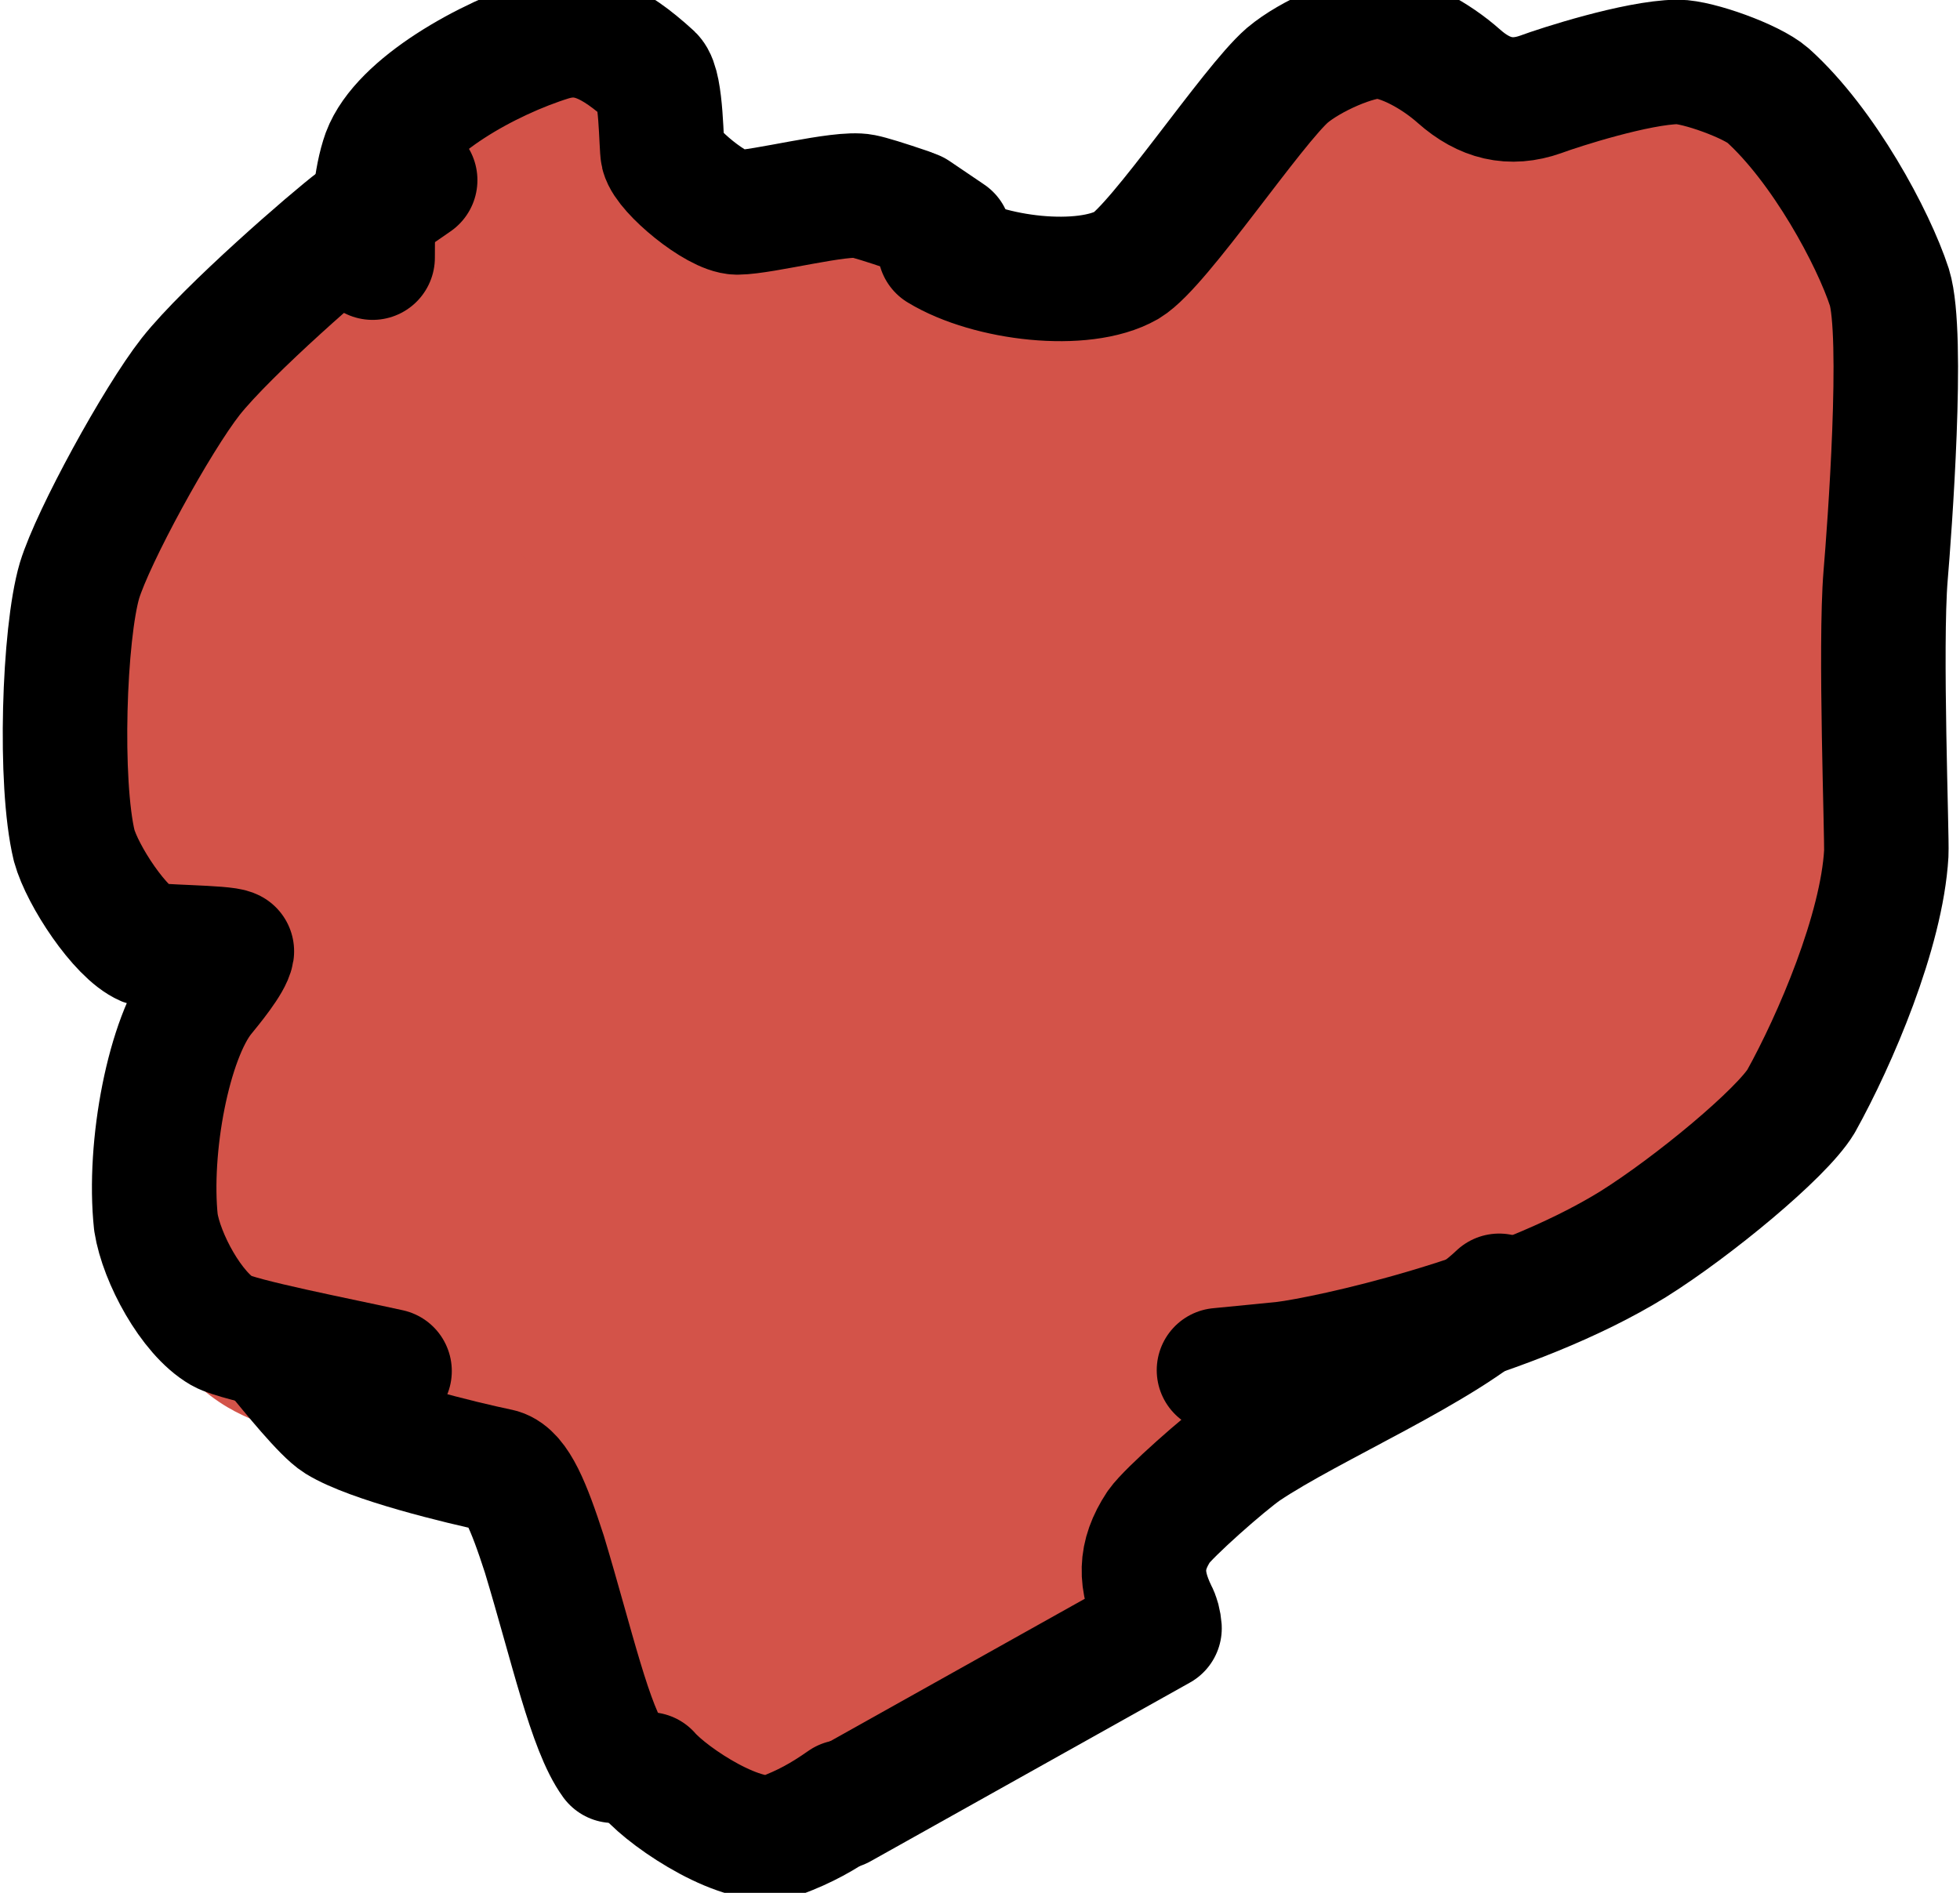 <?xml version="1.0" encoding="UTF-8" standalone="no"?>
<!DOCTYPE svg PUBLIC "-//W3C//DTD SVG 1.1//EN" "http://www.w3.org/Graphics/SVG/1.1/DTD/svg11.dtd">
<svg width="21.12" height="20.40" viewBox="0.00 0.00 88.00 85.00" xmlns="http://www.w3.org/2000/svg" xmlns:xlink="http://www.w3.org/1999/xlink">
<g stroke-linecap="round" transform="translate(-2418.00, -491.00)" id="Layer_43">
<path d="M2450.41,540.70 C2450.41,540.70 2448.77,540.65 2448.77,540.65 C2448.16,539.75 2447.66,537.95 2447.70,535.98 C2447.78,532.62 2450.73,526.93 2452.13,525.02 C2455.15,521.03 2461.32,517.58 2462.83,517.71 C2463.48,517.81 2464.78,519.30 2465.22,520.48 C2465.75,522.02 2465.81,525.18 2465.31,526.70 C2464.59,528.78 2461.43,533.14 2459.43,534.73 C2457.35,536.33 2454.38,537.49 2453.44,537.04 C2453.06,535.69 2454.73,530.49 2456.51,527.82 C2458.78,524.48 2461.88,522.44 2463.23,522.61 C2464.11,523.65 2463.53,528.26 2462.60,530.96 C2461.77,533.27 2458.80,538.50 2456.81,540.74 C2455.40,542.30 2453.69,542.68 2452.67,542.75 C2451.45,541.91 2450.73,537.04 2450.90,535.03 C2451.26,531.29 2453.75,525.76 2454.90,524.82 C2455.69,524.20 2456.57,523.89 2457.49,523.80 C2458.12,524.37 2458.52,525.75 2458.26,527.55 C2457.98,529.44 2457.09,531.95 2456.12,533.70 C2455.13,535.39 2453.42,537.04 2451.65,538.03 C2450.68,538.56 2449.46,538.60 2448.28,538.44 C2447.43,537.49 2446.82,536.15 2446.34,533.97 C2446.26,533.58 2446.12,532.87 2445.92,531.84" fill="none" stroke="rgb(211, 83, 73)" stroke-width="16.00" stroke-opacity="1.00" stroke-linejoin="round"/>
<path d="M2440.91,523.71 C2440.91,523.71 2440.71,524.32 2440.71,524.32 C2439.99,524.13 2439.08,522.31 2438.51,519.72 C2438.27,518.60 2438.51,517.56 2438.90,516.55 C2440.04,516.22 2441.03,516.55 2441.36,517.73 C2441.65,518.78 2441.32,521.27 2440.77,522.58 C2440.19,523.93 2439.39,524.57 2438.62,524.59 C2437.87,524.04 2437.07,523.17 2436.98,522.49 C2436.77,520.87 2438.66,518.58 2439.75,518.34 C2440.91,518.12 2443.26,519.08 2444.02,520.08 C2444.36,520.59 2444.51,522.46 2444.17,523.44 C2443.77,524.52 2441.47,526.80 2440.34,527.26 C2439.09,527.71 2436.91,526.83 2436.12,525.59 C2434.85,523.43 2435.02,518.22 2435.91,517.28 C2436.45,518.63 2436.32,519.89 2435.30,521.61 C2434.35,523.18 2430.72,523.32 2429.68,523.26 C2429.68,523.26 2431.33,520.60 2431.33,520.60 C2431.33,520.60 2430.08,525.77 2430.08,525.77 C2430.08,525.77 2430.92,519.15 2430.92,519.15 C2432.23,520.54 2431.99,523.59 2431.86,524.12 C2430.83,523.99 2430.20,518.43 2431.19,516.17 C2431.64,515.19 2432.30,514.45 2432.83,514.14 C2432.83,514.14 2431.89,517.23 2431.89,517.23 C2431.54,516.58 2431.61,515.78 2432.32,514.39 C2433.82,511.48 2437.12,508.55 2438.38,508.31 C2438.38,508.31 2437.30,510.48 2437.30,510.48 C2437.30,510.48 2440.79,504.97 2440.79,504.97" fill="none" stroke="rgb(211, 83, 73)" stroke-width="16.00" stroke-opacity="1.00" stroke-linejoin="round"/>
<path d="M2440.88,504.83 C2440.88,504.83 2442.78,500.99 2442.78,500.99" fill="none" stroke="rgb(211, 83, 73)" stroke-width="16.00" stroke-opacity="1.00" stroke-linejoin="round"/>
<path d="M2442.78,500.95 C2442.78,500.95 2441.94,501.26 2441.94,501.26 C2441.94,501.26 2442.37,500.38 2442.37,500.38 C2442.37,500.38 2442.12,500.92 2442.12,500.92" fill="none" stroke="rgb(211, 83, 73)" stroke-width="16.00" stroke-opacity="1.00" stroke-linejoin="round"/>
<path d="M2445.37,508.49 C2447.20,510.39 2448.26,511.46 2448.93,511.99 C2450.57,513.26 2456.13,516.56 2457.70,517.48 C2457.99,517.65 2458.27,517.81 2458.56,517.98" fill="none" stroke="rgb(211, 83, 73)" stroke-width="16.00" stroke-opacity="1.00" stroke-linejoin="round"/>
<path d="M2450.11,509.35 C2451.04,508.70 2452.22,508.37 2454.40,508.22 C2455.37,508.17 2458.20,509.18 2459.48,510.07 C2460.04,510.47 2460.91,511.28 2462.08,512.51 C2462.15,512.59 2462.35,512.81 2462.28,512.74" fill="none" stroke="rgb(211, 83, 73)" stroke-width="16.00" stroke-opacity="1.00" stroke-linejoin="round"/>
<path d="M2464.95,511.02 C2467.08,510.90 2473.87,510.69 2476.55,510.05 C2477.31,509.86 2478.06,509.65 2478.79,509.42 C2479.13,509.30 2479.89,509.04 2481.07,508.63" fill="none" stroke="rgb(211, 83, 73)" stroke-width="16.00" stroke-opacity="1.00" stroke-linejoin="round"/>
<path d="M2472.04,511.65 C2473.43,509.18 2476.31,506.16 2477.14,505.31 C2477.34,505.10 2477.54,504.90 2477.73,504.70" fill="none" stroke="rgb(211, 83, 73)" stroke-width="16.00" stroke-opacity="1.00" stroke-linejoin="round"/>
<path d="M2478.90,504.20 C2478.90,504.20 2479.50,500.92 2479.50,500.92" fill="none" stroke="rgb(211, 83, 73)" stroke-width="16.00" stroke-opacity="1.00" stroke-linejoin="round"/>
<path d="M2482.22,503.43 C2483.15,504.19 2484.14,504.46 2486.24,504.43 C2486.75,504.42 2487.38,504.42 2488.15,504.43" fill="none" stroke="rgb(211, 83, 73)" stroke-width="16.00" stroke-opacity="1.00" stroke-linejoin="round"/>
<path d="M2487.60,504.52 C2487.60,504.52 2491.99,503.32 2491.99,503.32" fill="none" stroke="rgb(211, 83, 73)" stroke-width="16.00" stroke-opacity="1.00" stroke-linejoin="round"/>
<path d="M2492.23,503.16 C2492.54,502.98 2496.84,506.00 2495.52,517.28 C2495.46,517.71 2495.25,518.77 2495.23,519.06" fill="none" stroke="rgb(211, 83, 73)" stroke-width="16.00" stroke-opacity="1.00" stroke-linejoin="round"/>
<path d="M2495.10,512.51 C2494.71,515.10 2494.43,516.78 2494.12,518.08 C2493.54,520.57 2491.56,527.00 2491.66,529.61 C2492.25,529.50 2493.18,530.11 2492.92,530.85 C2491.29,535.40 2490.31,536.84 2489.79,537.18 C2489.79,537.18 2490.80,535.62 2490.80,535.62 C2490.80,535.62 2486.87,537.99 2486.87,537.99 C2486.87,537.99 2491.27,534.69 2491.27,534.69 C2491.27,534.69 2481.42,540.72 2481.42,540.72 C2481.42,540.72 2486.48,535.96 2486.48,535.96 C2486.48,535.96 2475.15,543.30 2475.15,543.30 C2475.15,543.30 2482.22,538.17 2482.22,538.17 C2482.22,538.17 2467.75,545.08 2467.75,545.08 C2467.75,545.08 2470.10,542.46 2470.10,542.46 C2470.10,542.46 2462.51,551.40 2462.51,551.40 C2462.51,551.40 2464.81,548.29 2464.81,548.29 C2464.81,548.29 2461.92,556.26 2461.92,556.26 C2461.92,556.26 2466.07,550.66 2466.07,550.66 C2464.43,556.87 2461.45,559.24 2460.84,559.15 C2460.84,559.15 2461.70,556.85 2461.70,556.85 C2458.98,561.91 2456.06,562.73 2455.82,562.70 C2455.82,562.70 2453.30,564.01 2453.30,564.01 C2453.01,563.82 2454.79,561.25 2454.97,559.76 C2455.16,557.76 2452.40,552.30 2452.15,551.79 C2451.78,551.01 2451.70,550.14 2451.80,549.46 C2453.13,549.93 2454.04,551.03 2454.71,553.28 C2455.17,554.85 2455.41,556.26 2455.40,556.87 C2454.01,556.61 2452.84,555.81 2451.41,554.07 C2450.05,552.38 2448.63,549.48 2447.15,545.62 C2452.92,549.54 2454.26,554.03 2454.11,554.45 C2452.87,554.43 2450.09,552.10 2446.21,548.32 C2444.04,546.17 2441.27,543.41 2440.67,542.80 C2440.67,542.80 2445.45,545.98 2445.45,545.98 C2444.21,546.90 2441.47,545.57 2436.97,542.96 C2436.97,542.96 2439.70,543.88 2439.70,543.88 C2439.60,544.33 2439.02,545.07 2438.39,545.37 C2437.59,545.75 2435.03,543.79 2435.04,543.77 C2434.28,540.50 2437.84,533.59 2438.93,532.82 C2440.41,535.48 2436.75,540.60 2436.35,540.65 C2436.35,540.65 2437.36,532.48 2437.36,532.48 C2437.36,532.48 2438.36,532.16 2438.36,532.16 C2439.09,533.19 2439.35,533.97 2439.64,536.05 C2439.77,536.98 2440.01,537.49 2440.25,537.60" fill="none" stroke="rgb(211, 83, 73)" stroke-width="16.00" stroke-opacity="1.00" stroke-linejoin="round"/>
<path d="M2462.44,536.32 C2463.61,534.34 2475.88,523.05 2479.94,520.07 C2485.56,516.01 2487.81,516.32 2488.12,516.49 C2488.89,517.85 2487.64,522.35 2486.37,525.72 C2485.55,527.79 2483.41,532.38 2482.72,533.58 C2480.79,536.88 2478.43,538.43 2477.56,538.35 C2476.66,538.19 2475.77,536.02 2475.76,533.68 C2475.79,531.16 2476.72,527.50 2477.65,525.13 C2478.60,522.81 2481.33,518.20 2482.77,517.03 C2484.92,515.38 2486.46,515.47 2487.33,515.94 C2487.81,517.47 2487.99,519.91 2487.53,521.97 C2487.12,523.78 2485.33,527.28 2484.17,528.64 C2483.02,529.94 2480.94,531.34 2479.97,531.57 C2479.29,531.68 2478.05,530.84 2477.55,529.90 C2476.96,528.73 2476.42,526.16 2476.30,524.32 C2476.26,523.44 2477.37,521.40 2478.50,519.92 C2478.78,519.56 2479.13,519.20 2479.56,518.84" fill="none" stroke="rgb(211, 83, 73)" stroke-width="16.00" stroke-opacity="1.00" stroke-linejoin="round"/>
<path d="M2483.00,503.66 C2484.61,504.54 2488.57,503.15 2489.66,502.66 C2490.04,502.49 2490.64,502.18 2491.45,501.74" fill="none" stroke="rgb(211, 83, 73)" stroke-width="16.00" stroke-opacity="1.00" stroke-linejoin="round"/>
<path d="M2491.18,501.35 C2491.18,501.35 2494.69,501.67 2494.69,501.67 C2494.79,501.89 2494.57,504.43 2495.01,509.19 C2495.01,509.24 2495.04,509.40 2495.04,509.35" fill="none" stroke="rgb(211, 83, 73)" stroke-width="16.00" stroke-opacity="1.00" stroke-linejoin="round"/>
<path d="M2495.44,505.28 C2495.89,508.10 2496.18,510.21 2496.24,511.49 C2496.50,518.08 2495.27,524.02 2494.98,525.20 C2494.98,525.20 2495.54,518.97 2495.54,518.97 C2495.54,518.97 2493.92,531.71 2493.92,531.71 C2493.92,531.71 2494.87,528.68 2494.87,528.68 C2494.87,528.68 2492.85,534.31 2492.85,534.31 C2492.85,534.31 2493.14,532.84 2493.14,532.84 C2493.14,532.84 2488.85,538.30 2488.85,538.30 C2488.85,538.30 2494.16,532.50 2494.16,532.50 C2494.16,532.50 2488.58,539.80 2488.58,539.80 C2488.50,537.96 2492.70,534.23 2493.07,534.01 C2492.90,536.96 2489.20,538.87 2488.79,538.89 C2488.79,538.89 2491.74,534.96 2491.74,534.96 C2491.37,535.96 2490.63,537.01 2489.64,537.60 C2489.14,537.90 2483.54,540.40 2481.14,541.60 C2485.69,537.15 2490.72,535.54 2490.90,535.59 C2491.08,537.71 2481.57,541.96 2479.74,542.82 C2479.74,542.82 2486.32,537.65 2486.32,537.65 C2486.32,537.65 2479.28,542.69 2479.28,542.69 C2479.28,542.69 2486.78,537.83 2486.78,537.83 C2486.38,539.69 2477.78,543.00 2473.93,543.77 C2473.93,543.77 2482.67,538.51 2482.67,538.51 C2482.67,538.51 2472.06,544.90 2472.06,544.90 C2472.06,544.90 2476.94,541.24 2476.94,541.24 C2476.94,541.24 2471.06,547.61 2471.06,547.61 C2471.06,547.61 2475.17,542.42 2475.17,542.42 C2475.17,542.42 2468.21,550.37 2468.21,550.37 C2468.21,550.37 2471.61,544.58 2471.61,544.58 C2471.61,544.58 2464.99,553.75 2464.99,553.75 C2464.99,553.75 2469.87,547.56 2469.87,547.56 C2470.06,548.85 2465.29,555.41 2464.72,556.17 C2464.44,556.54 2464.02,557.14 2463.44,557.98 C2463.44,557.98 2466.66,553.12 2466.66,553.12 C2466.66,553.12 2463.08,558.50 2463.08,558.50 C2463.08,558.50 2464.24,556.15 2464.24,556.15 C2464.24,556.15 2461.05,559.67 2461.05,559.67 C2461.05,559.67 2462.37,556.55 2462.37,556.55 C2462.37,556.55 2454.12,564.78 2454.12,564.78 C2454.12,564.78 2455.01,563.69 2455.01,563.69 C2455.01,563.69 2453.19,566.63 2453.19,566.63 C2453.48,565.98 2453.20,566.36 2452.85,565.23 C2452.74,564.88 2450.82,560.67 2450.59,559.63 C2450.59,559.63 2453.12,562.16 2453.12,562.16 C2453.12,562.16 2450.50,557.32 2450.50,557.32 C2454.74,559.63 2452.03,564.19 2451.18,565.09 C2451.18,565.09 2451.82,564.10 2451.82,564.10 C2451.82,564.10 2452.58,561.55 2452.58,561.55 C2452.58,561.55 2447.90,550.39 2447.90,550.39 C2447.90,550.39 2449.52,552.99 2449.52,552.99 C2449.52,552.99 2444.44,549.69 2444.44,549.69 C2444.44,549.69 2447.65,549.69 2447.65,549.69 C2447.65,549.69 2446.07,547.84 2446.07,547.84" fill="none" stroke="rgb(211, 83, 73)" stroke-width="16.00" stroke-opacity="1.00" stroke-linejoin="round"/>
<path d="M2448.13,546.71 C2448.13,546.71 2448.63,548.02 2448.63,548.02 C2443.41,545.34 2440.98,545.82 2440.86,545.89 C2440.86,545.89 2444.35,548.45 2444.35,548.45 C2442.54,549.45 2440.42,548.72 2437.92,547.43 C2437.92,547.43 2442.59,547.59 2442.59,547.59 C2441.90,548.52 2440.20,548.62 2437.47,547.70 C2436.94,547.52 2436.17,547.21 2435.15,546.77 C2435.15,546.77 2438.62,546.50 2438.62,546.50 C2438.46,547.39 2437.81,547.74 2435.98,547.68 C2433.09,547.59 2432.26,547.37 2432.25,547.27 C2432.25,547.27 2433.43,546.62 2433.43,546.62 C2432.90,543.71 2432.78,542.70 2433.13,541.67 C2433.32,541.08 2433.69,539.87 2434.24,538.03 C2434.24,538.03 2434.37,540.70 2434.37,540.70 C2434.84,538.25 2435.28,536.69 2436.06,534.94 C2436.58,533.79 2437.50,531.78 2437.90,530.92" fill="none" stroke="rgb(211, 83, 73)" stroke-width="16.00" stroke-opacity="1.00" stroke-linejoin="round"/>
<path d="M2434.00,523.62 C2434.00,523.62 2430.55,524.84 2430.55,524.84 C2430.55,524.84 2430.72,523.62 2430.72,523.62" fill="none" stroke="rgb(211, 83, 73)" stroke-width="16.00" stroke-opacity="1.00" stroke-linejoin="round"/>
<path d="M2445.31,495.39 C2445.31,495.39 2444.00,495.37 2444.00,495.37 C2437.78,499.99 2436.70,502.60 2436.58,503.39" fill="none" stroke="rgb(211, 83, 73)" stroke-width="6.00" stroke-opacity="1.00" stroke-linejoin="round"/>
<path d="M2441.98,497.33 C2440.76,497.35 2439.62,497.74 2438.71,498.67 C2437.76,499.64 2436.65,501.69 2436.38,502.96 C2436.17,504.03 2436.34,505.18 2436.67,505.94" fill="none" stroke="rgb(211, 83, 73)" stroke-width="6.00" stroke-opacity="1.00" stroke-linejoin="round"/>
<path d="M2444.96,497.15 C2445.47,498.41 2446.35,500.19 2447.11,501.26 C2448.92,503.81 2453.41,507.71 2454.56,508.04" fill="none" stroke="rgb(211, 83, 73)" stroke-width="6.00" stroke-opacity="1.00" stroke-linejoin="round"/>
<path d="M2451.37,503.97 C2452.26,503.02 2455.92,503.11 2459.54,503.84 C2460.64,504.07 2461.51,504.49 2462.13,504.99 C2462.14,504.99 2462.25,505.09 2462.47,505.28" fill="none" stroke="rgb(211, 83, 73)" stroke-width="6.00" stroke-opacity="1.00" stroke-linejoin="round"/>
<path d="M2461.90,505.69 C2466.88,505.42 2472.45,505.37 2473.12,504.88 C2473.56,504.54 2474.38,503.13 2474.38,503.07" fill="none" stroke="rgb(211, 83, 73)" stroke-width="6.00" stroke-opacity="1.00" stroke-linejoin="round"/>
<path d="M2471.22,504.47 C2471.09,503.52 2473.98,500.05 2475.51,498.72 C2476.67,497.76 2478.58,496.78 2480.06,496.45 C2480.71,496.31 2482.31,496.30 2482.25,496.29" fill="none" stroke="rgb(211, 83, 73)" stroke-width="6.00" stroke-opacity="1.00" stroke-linejoin="round"/>
<path d="M2478.14,494.58 C2479.75,495.72 2480.92,496.48 2482.48,497.39 C2484.04,498.31 2485.21,499.32 2486.85,501.08 C2486.85,501.08 2486.78,500.63 2486.78,500.63" fill="none" stroke="rgb(211, 83, 73)" stroke-width="6.00" stroke-opacity="1.00" stroke-linejoin="round"/>
<path d="M2482.02,496.93 C2484.43,498.10 2488.68,500.99 2489.24,501.33 C2489.78,501.66 2491.40,502.50 2491.41,502.51 C2491.43,502.51 2491.48,502.53 2491.57,502.57" fill="none" stroke="rgb(211, 83, 73)" stroke-width="6.00" stroke-opacity="1.00" stroke-linejoin="round"/>
<path d="M2485.71,544.27 C2485.71,544.27 2484.60,545.44 2484.60,545.44 C2487.43,545.77 2490.63,541.53 2490.75,541.38 C2490.75,541.38 2485.58,545.98 2485.58,545.98 C2486.23,545.23 2488.02,543.16 2488.53,542.62 C2489.22,541.90 2491.34,539.82 2491.87,539.30 C2491.98,539.19 2492.09,539.09 2492.20,538.98" fill="none" stroke="rgb(211, 83, 73)" stroke-width="6.00" stroke-opacity="1.00" stroke-linejoin="round"/>
</g>
<g stroke-linecap="round" transform="translate(-2418.00, -491.00)" id="Layer_41">
<path d="M2459.07,500.55 C2459.07,500.55 2460.62,501.60 2460.62,501.60" fill="none" stroke="rgb(0, 0, 0)" stroke-width="5.59" stroke-opacity="1.00" stroke-linejoin="round"/>
<path d="M2455.89,571.92 C2454.95,572.58 2454.14,573.03 2453.04,573.44 C2451.41,573.98 2448.08,571.78 2447.12,570.68" fill="none" stroke="rgb(0, 0, 0)" stroke-width="5.59" stroke-opacity="1.00" stroke-linejoin="round"/>
<path d="M2434.73,502.57 C2434.72,500.68 2434.86,499.01 2435.25,497.92 C2436.05,495.78 2439.88,493.62 2442.73,492.74 C2444.24,492.29 2445.48,492.81 2447.25,494.43 C2447.71,494.87 2447.68,497.58 2447.76,497.92 C2447.95,498.68 2450.19,500.53 2451.10,500.54 C2452.29,500.53 2455.75,499.61 2456.74,499.81 C2457.05,499.87 2457.73,500.08 2458.76,500.43" fill="none" stroke="rgb(0, 0, 0)" stroke-width="5.59" stroke-opacity="1.00" stroke-linejoin="round"/>
<path d="M2445.55,570.07 C2444.49,568.61 2443.69,564.93 2442.44,560.79 C2441.74,558.63 2441.18,557.27 2440.44,557.05 C2438.63,556.67 2434.65,555.70 2433.19,554.80 C2432.56,554.41 2431.13,552.63 2430.46,551.82" fill="none" stroke="rgb(0, 0, 0)" stroke-width="5.59" stroke-opacity="1.00" stroke-linejoin="round"/>
<path d="M2435.49,552.57 C2433.23,552.07 2428.69,551.19 2427.96,550.77 C2426.59,549.98 2425.25,547.49 2425.00,545.89 C2424.64,542.52 2425.57,537.61 2427.08,535.71 C2427.44,535.27 2428.34,534.18 2428.41,533.72 C2428.11,533.53 2424.92,533.54 2424.54,533.39 C2423.40,532.90 2421.70,530.32 2421.33,528.97 C2420.65,526.15 2420.87,519.45 2421.57,517.07 C2422.18,515.08 2425.04,509.85 2426.56,507.91 C2428.23,505.80 2432.96,501.71 2433.95,500.97 C2434.40,500.64 2435.30,500.01 2436.64,499.09" fill="none" stroke="rgb(0, 0, 0)" stroke-width="5.59" stroke-opacity="1.00" stroke-linejoin="round"/>
<path d="M2460.20,502.19 C2462.42,503.54 2466.65,504.02 2468.59,502.91 C2470.05,502.03 2474.22,495.75 2475.80,494.38 C2476.86,493.49 2478.90,492.61 2479.92,492.63 C2480.98,492.69 2482.44,493.48 2483.51,494.43 C2484.64,495.43 2485.81,495.72 2487.17,495.24 C2488.03,494.92 2491.48,493.81 2493.31,493.78 C2494.24,493.78 2496.65,494.65 2497.37,495.28 C2499.88,497.54 2502.11,501.69 2502.83,503.90 C2503.49,506.03 2502.83,514.84 2502.66,516.85 C2502.40,520.01 2502.73,528.61 2502.69,529.33 C2502.49,532.81 2500.40,537.69 2498.86,540.46 C2497.99,541.90 2494.01,545.19 2491.33,546.87 C2485.91,550.22 2477.62,552.00 2475.67,552.24 C2475.18,552.29 2474.20,552.39 2472.73,552.53" fill="none" stroke="rgb(0, 0, 0)" stroke-width="5.59" stroke-opacity="1.00" stroke-linejoin="round"/>
<path d="M2485.31,549.19 C2482.86,551.54 2476.83,554.09 2473.89,556.07 C2472.99,556.69 2470.47,558.92 2470.03,559.55 C2469.16,560.87 2469.17,561.97 2469.87,563.42 C2469.98,563.62 2470.04,563.86 2470.06,564.12 C2470.06,564.12 2455.73,572.14 2455.73,572.14" fill="none" stroke="rgb(0, 0, 0)" stroke-width="5.59" stroke-opacity="1.00" stroke-linejoin="round"/>
</g>
</svg>
